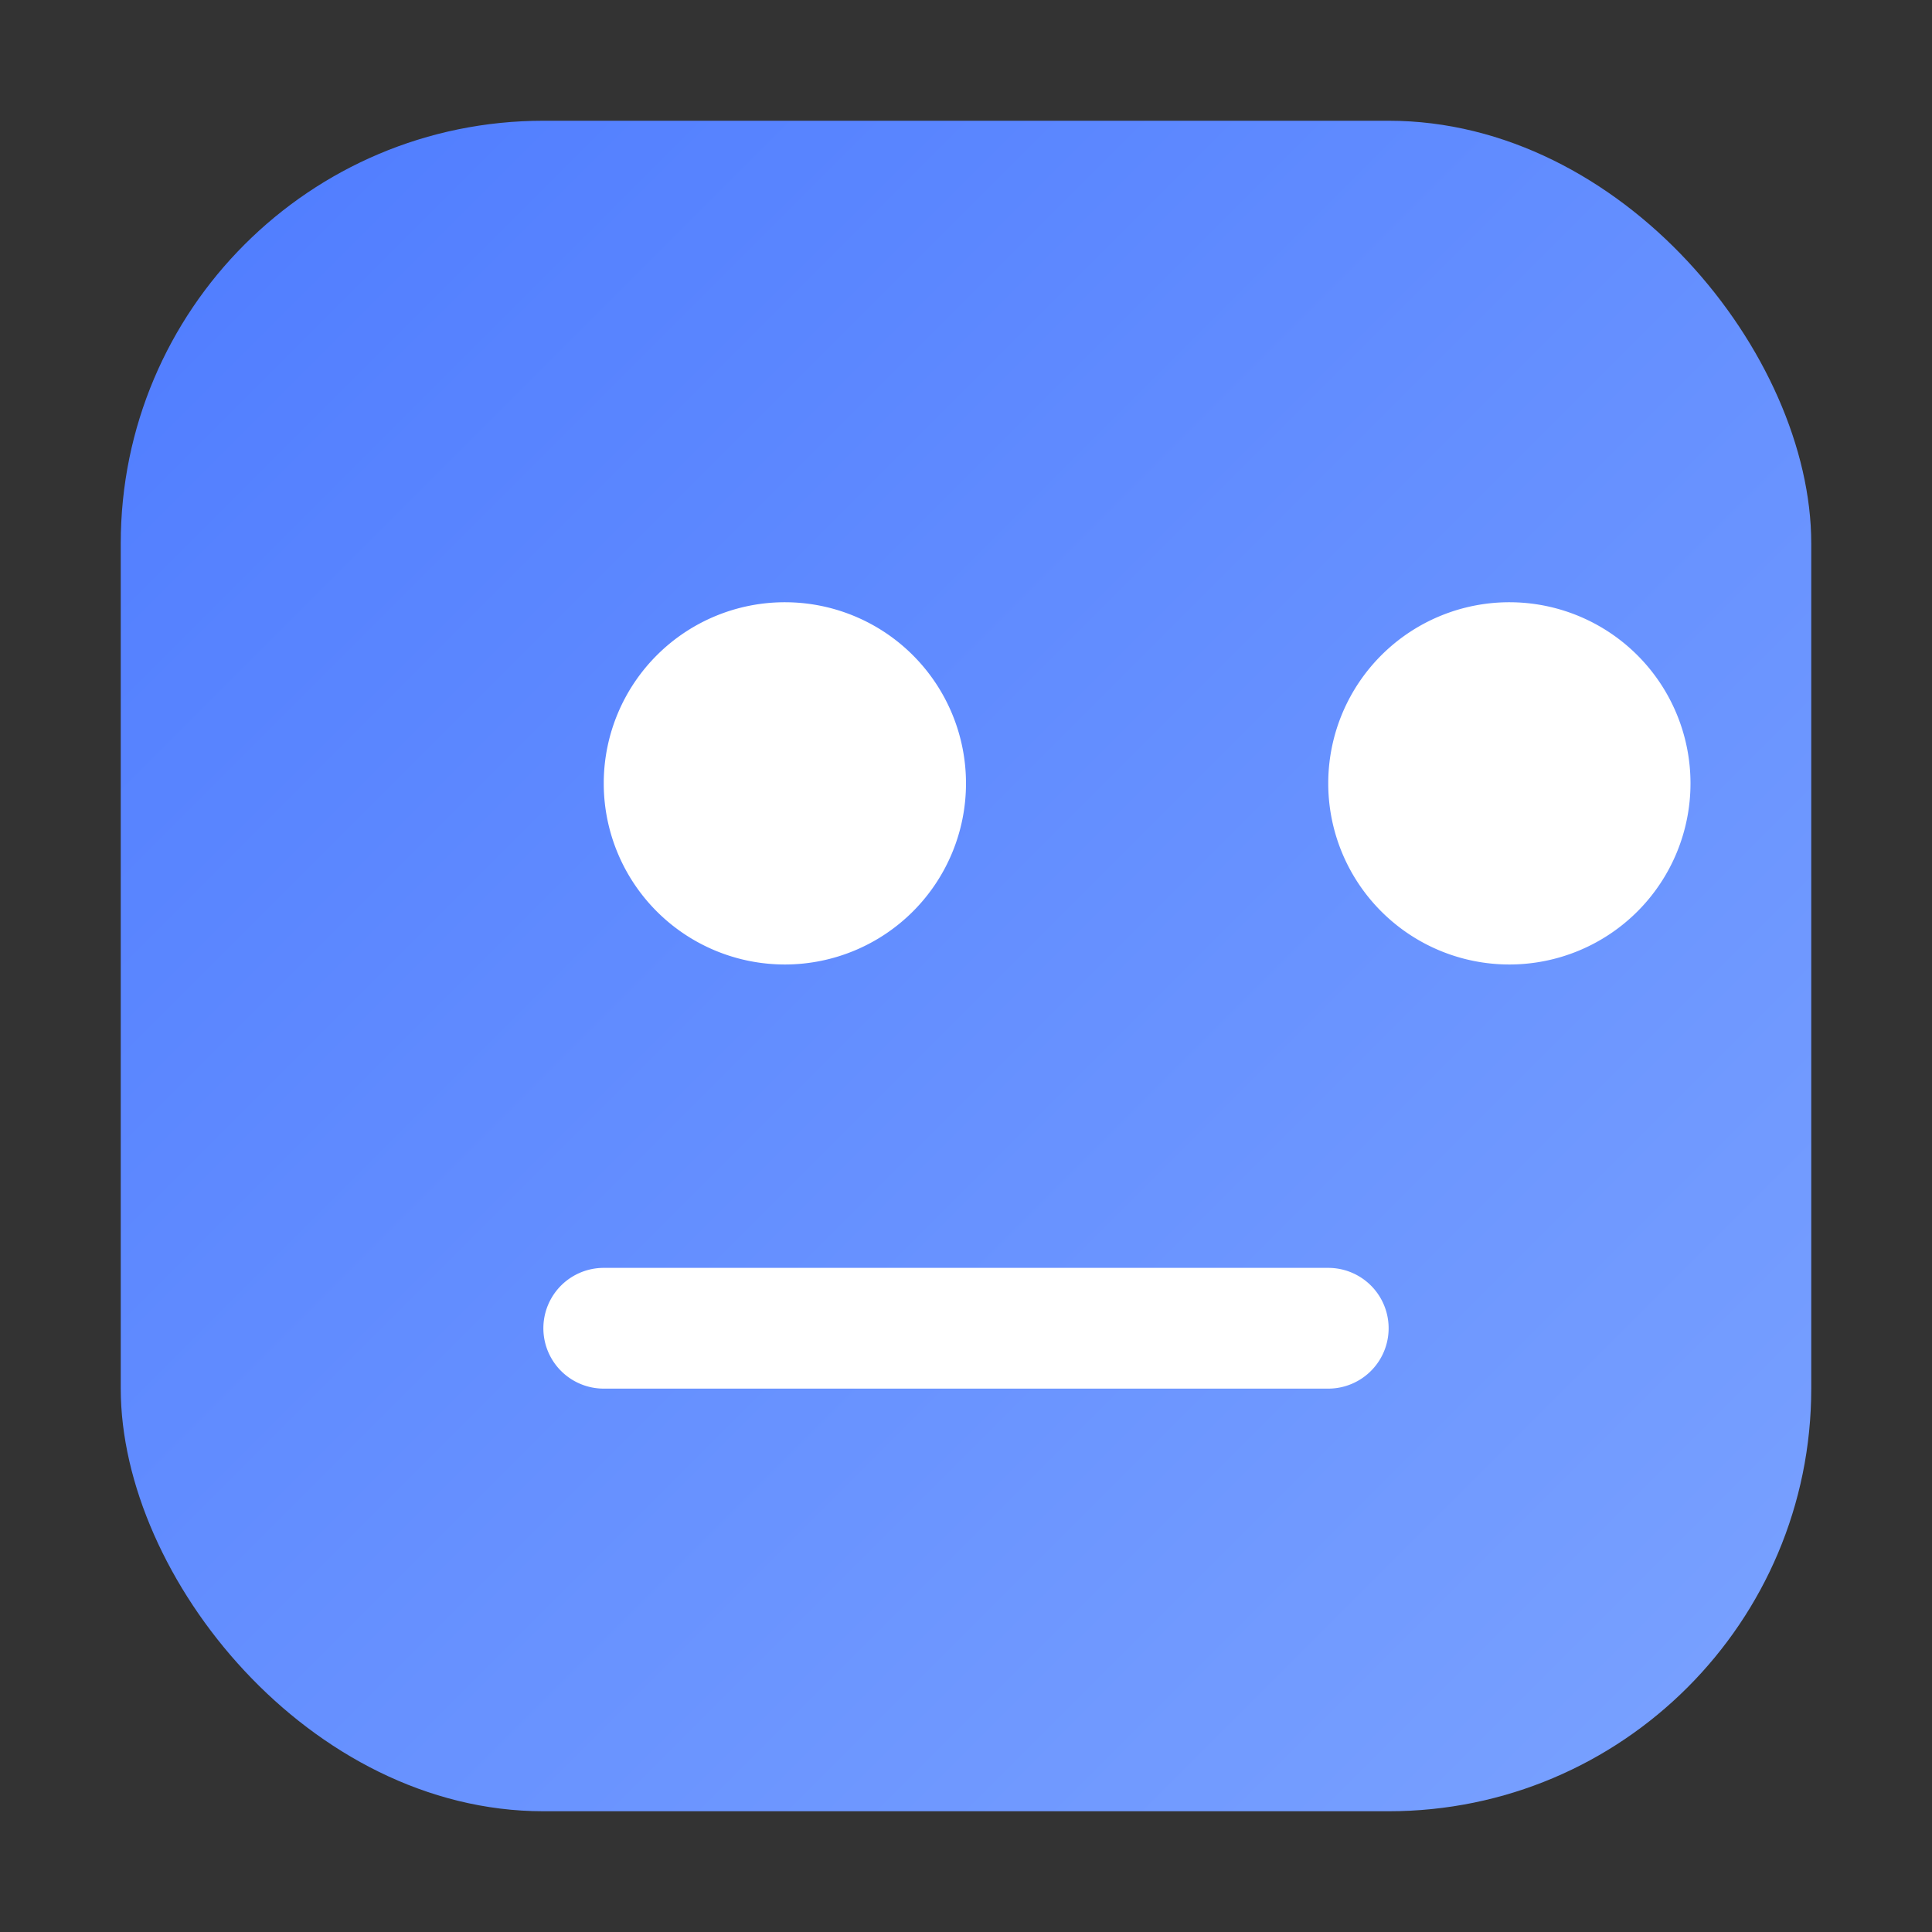 <svg xmlns='http://www.w3.org/2000/svg' viewBox='0 0 64 64'><rect x="0" y="0" width="64" height="64" fill="#333333" stroke="none"/><defs><linearGradient id='g' x1='0' y1='0' x2='1' y2='1'><stop offset='0%' stop-color='#4f7cff'/><stop offset='100%' stop-color='#7aa2ff'/></linearGradient></defs><rect x='4' y='4' width='56' height='56' rx='14' fill='url(#g)'/><path d='M20 26a6 6 0 1 0 0-0.1zM44 26a6 6 0 1 0 0-0.1zM20 42h24a2 2 0 0 1 0 4H20a2 2 0 0 1 0-4z' fill='#fff'/></svg>